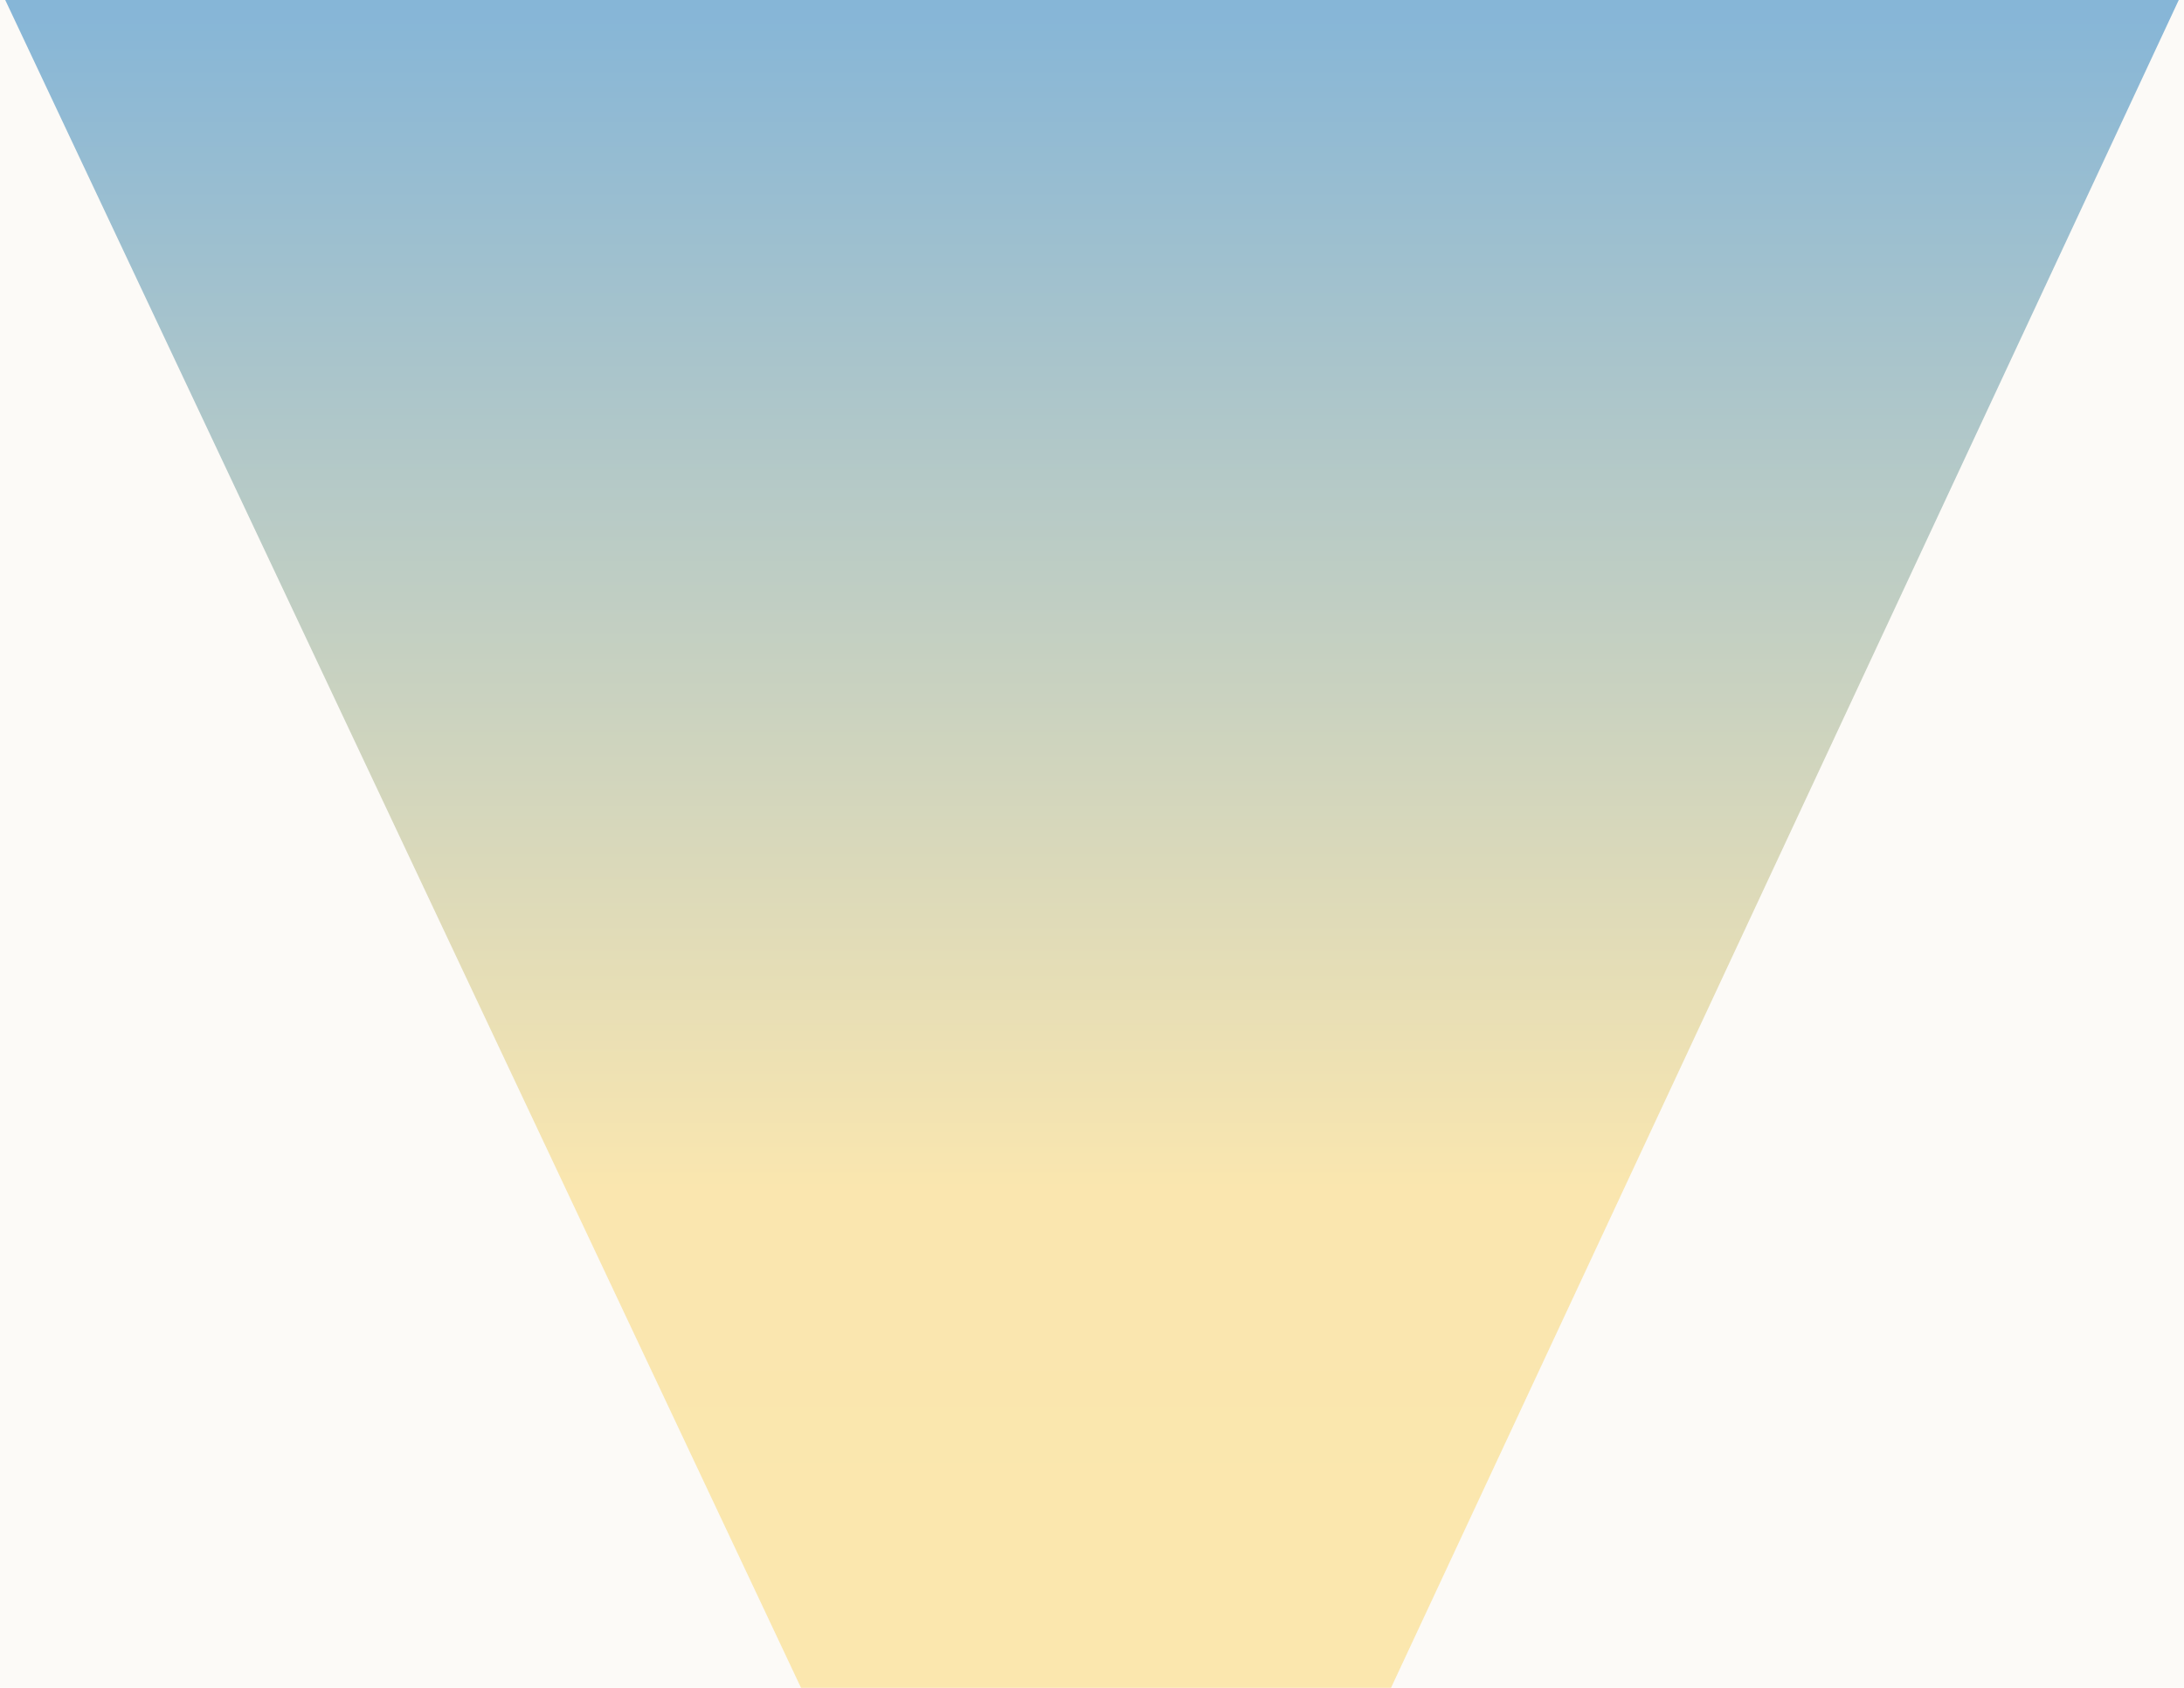 <?xml version="1.0" encoding="utf-8"?>
<!-- Generator: Adobe Illustrator 21.0.0, SVG Export Plug-In . SVG Version: 6.00 Build 0)  -->
<svg version="1.1" id="Layer_1" xmlns="http://www.w3.org/2000/svg" xmlns:xlink="http://www.w3.org/1999/xlink" x="0px" y="0px"
	 viewBox="0 0 792 612" style="enable-background:new 0 0 792 612;" xml:space="preserve">
<style type="text/css">
	.st0{fill:#FCFAF7;}
	.st1{opacity:0.5;fill:url(#SVGID_1_);}
</style>
<rect x="-2.5" class="st0" width="797" height="612"/>
<linearGradient id="SVGID_1_" gradientUnits="userSpaceOnUse" x1="-1283.5" y1="-872.5" x2="-443.5" y2="-872.5" gradientTransform="matrix(4.489700e-11 -1 -1 -4.489700e-11 -476.5 -443.5)">
	<stop  offset="5.405406e-03" style="stop-color:#FFD762"/>
	<stop  offset="0.489" style="stop-color:#F7D268"/>
	<stop  offset="1" style="stop-color:#0F71B9"/>
</linearGradient>
<polygon class="st1" points="398,840 790.1,0 1.9,0 "/>
</svg>
